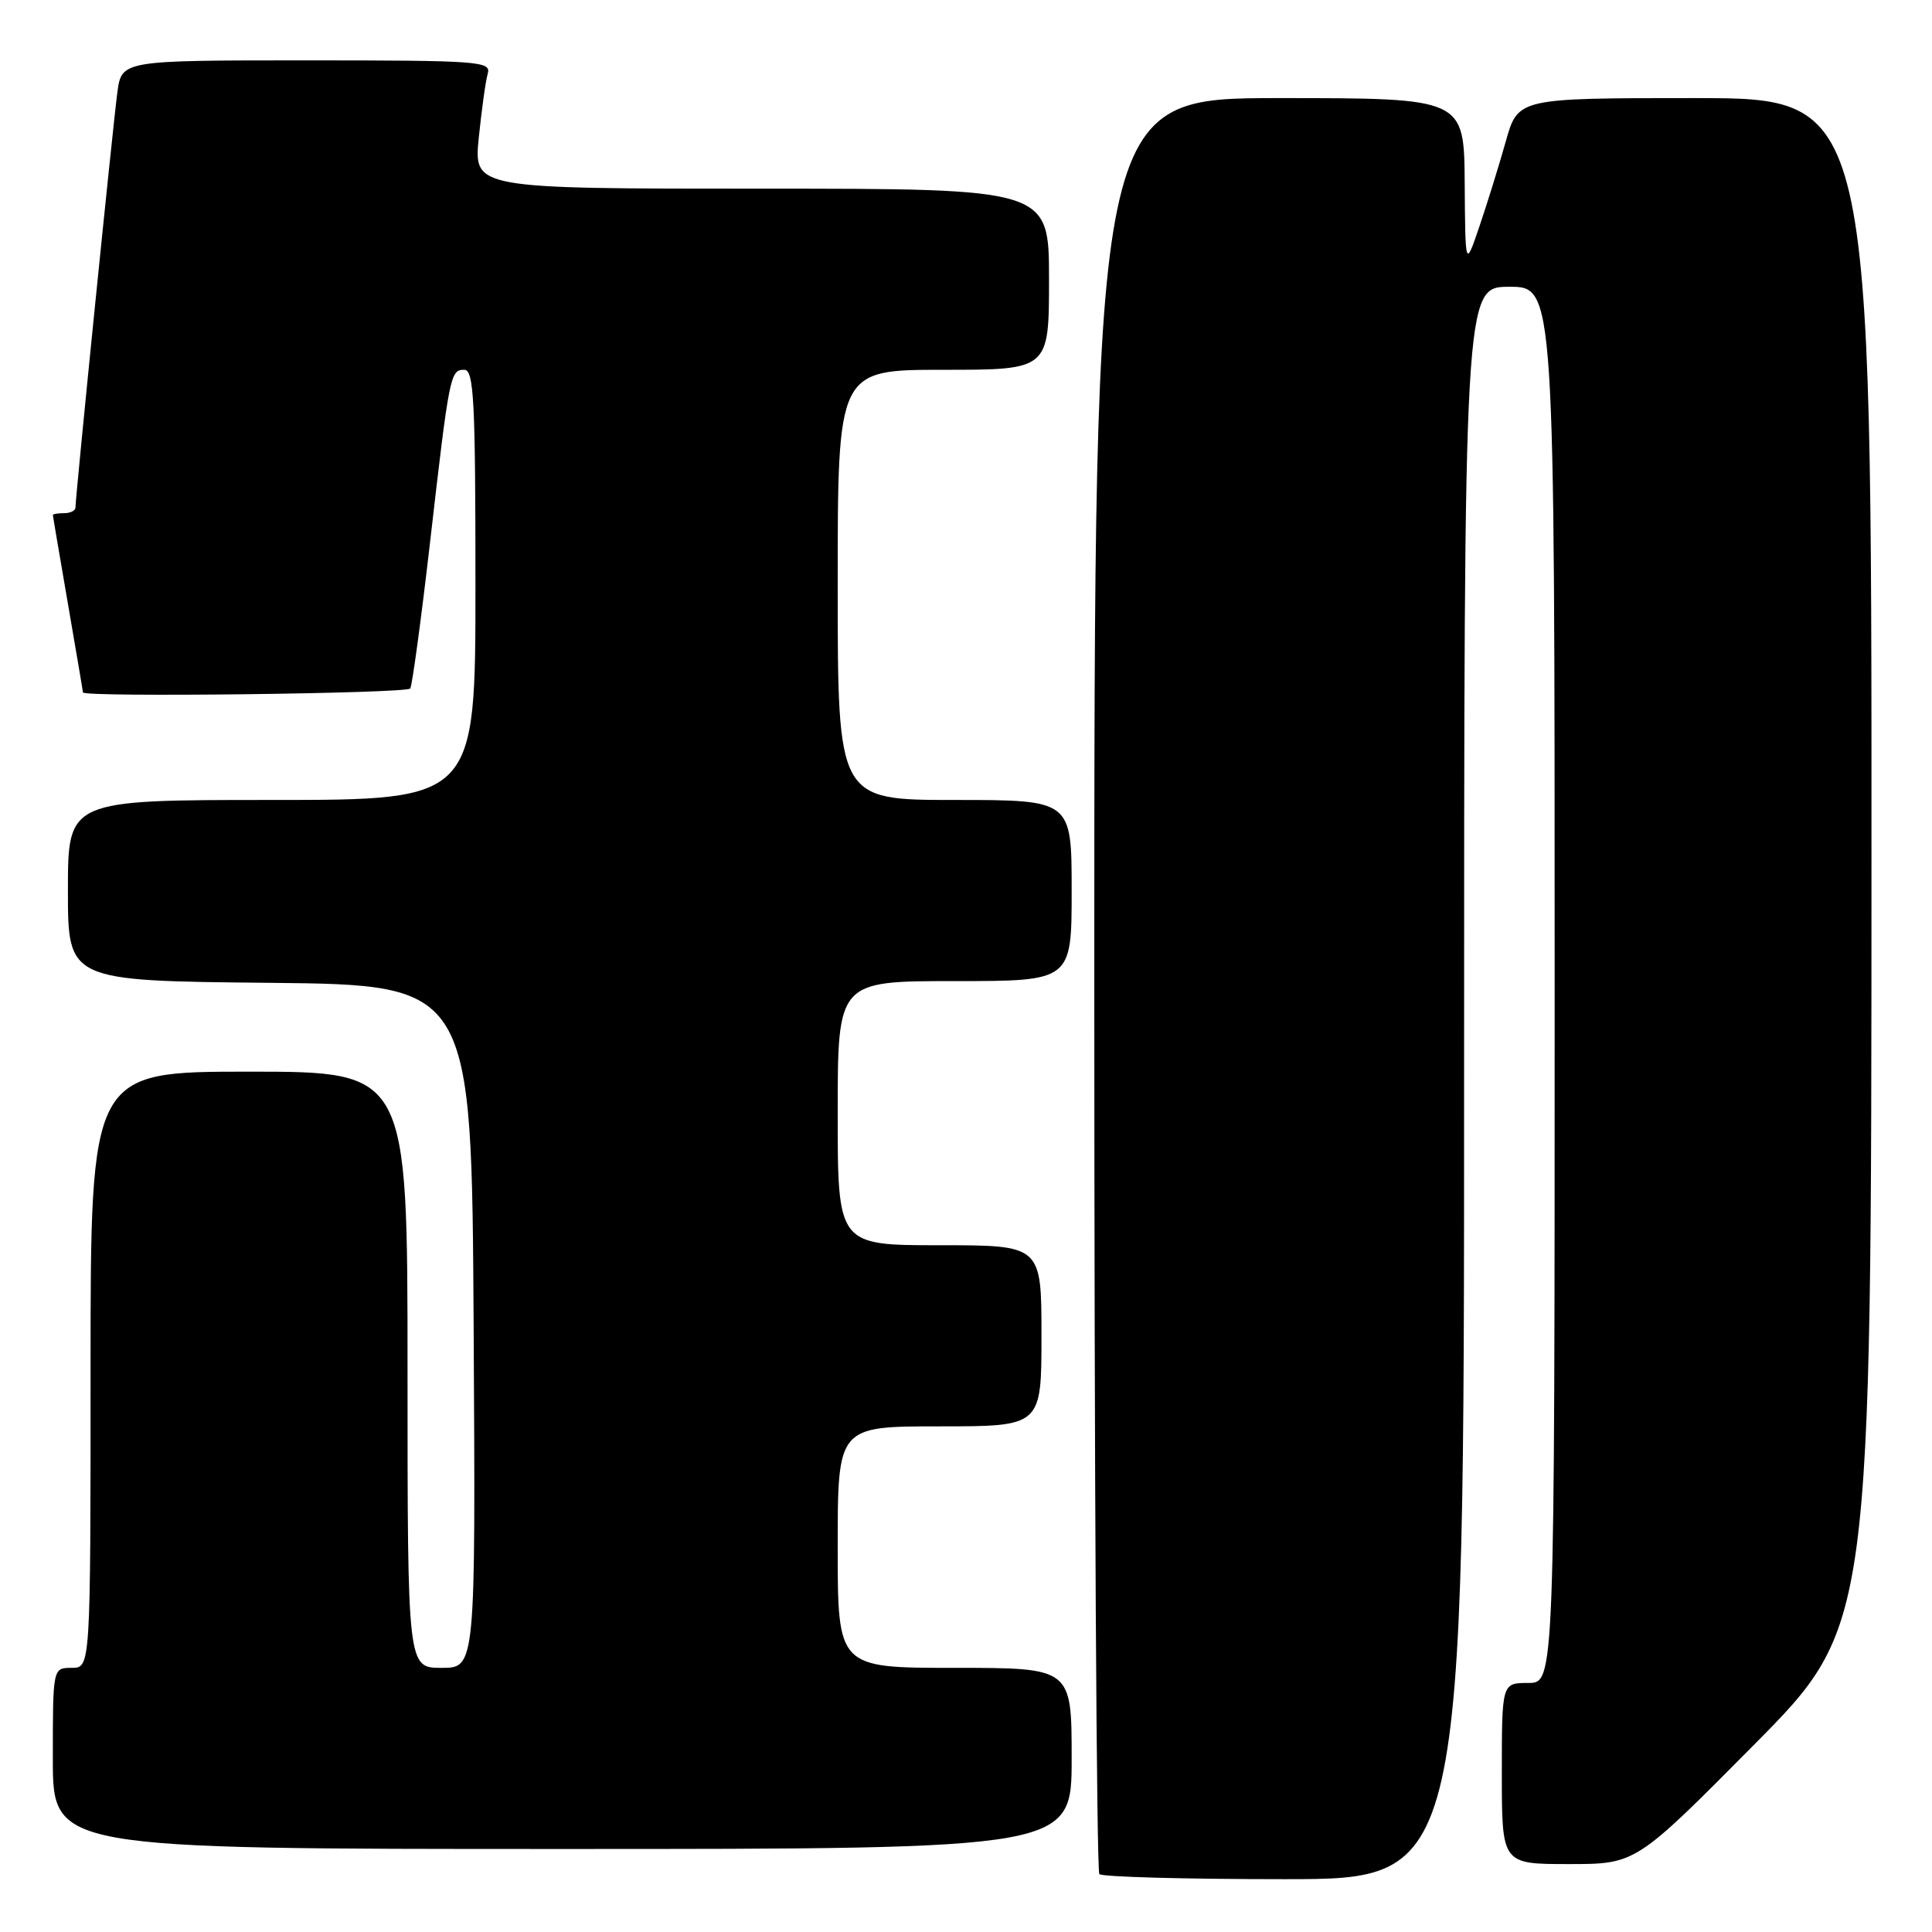 <?xml version="1.0" encoding="UTF-8" standalone="no"?>
<!DOCTYPE svg PUBLIC "-//W3C//DTD SVG 1.1//EN" "http://www.w3.org/Graphics/SVG/1.1/DTD/svg11.dtd" >
<svg xmlns="http://www.w3.org/2000/svg" xmlns:xlink="http://www.w3.org/1999/xlink" version="1.1" viewBox="0 0 256 256">
 <g >
 <path fill="currentColor"
d=" M 194.00 143.50 C 194.00 38.00 194.00 38.00 200.00 38.00 C 206.00 38.00 206.00 38.00 206.00 130.50 C 206.00 223.00 206.00 223.00 202.50 223.00 C 199.00 223.00 199.00 223.00 199.00 235.00 C 199.00 247.00 199.00 247.00 207.87 247.00 C 216.75 247.00 216.75 247.00 232.36 231.25 C 247.97 215.50 247.97 215.50 247.98 114.25 C 248.00 13.00 248.00 13.00 224.57 13.00 C 201.14 13.00 201.14 13.00 199.52 18.75 C 198.63 21.91 197.06 26.98 196.03 30.00 C 194.16 35.50 194.16 35.50 194.08 24.25 C 194.00 13.00 194.00 13.00 169.50 13.00 C 145.00 13.00 145.00 13.00 145.00 130.33 C 145.00 194.87 145.30 247.97 145.67 248.33 C 146.03 248.70 157.06 249.00 170.17 249.00 C 194.00 249.00 194.00 249.00 194.00 143.50 Z  M 142.00 233.00 C 142.00 221.00 142.00 221.00 126.50 221.00 C 111.00 221.00 111.00 221.00 111.00 205.00 C 111.00 189.00 111.00 189.00 124.50 189.00 C 138.00 189.00 138.00 189.00 138.00 177.00 C 138.00 165.00 138.00 165.00 124.50 165.00 C 111.00 165.00 111.00 165.00 111.00 147.50 C 111.00 130.00 111.00 130.00 126.50 130.00 C 142.00 130.00 142.00 130.00 142.00 118.00 C 142.00 106.00 142.00 106.00 126.50 106.00 C 111.00 106.00 111.00 106.00 111.00 77.50 C 111.00 49.00 111.00 49.00 125.00 49.00 C 139.00 49.00 139.00 49.00 139.00 37.00 C 139.00 25.00 139.00 25.00 100.88 25.00 C 62.77 25.00 62.77 25.00 63.44 18.25 C 63.82 14.54 64.35 10.71 64.63 9.75 C 65.10 8.12 63.49 8.00 40.63 8.00 C 16.12 8.00 16.12 8.00 15.55 12.25 C 14.98 16.44 10.00 65.79 10.00 67.25 C 10.00 67.66 9.32 68.00 8.50 68.00 C 7.67 68.00 7.00 68.11 7.01 68.25 C 7.01 68.39 7.91 73.67 9.00 80.00 C 10.09 86.33 10.99 91.61 10.99 91.75 C 11.01 92.41 53.95 91.90 54.36 91.23 C 54.62 90.80 55.80 82.14 56.97 71.98 C 59.55 49.55 59.66 49.00 61.52 49.00 C 62.79 49.00 63.00 53.00 63.00 77.50 C 63.00 106.00 63.00 106.00 36.00 106.00 C 9.00 106.00 9.00 106.00 9.00 117.98 C 9.00 129.97 9.00 129.97 35.75 130.23 C 62.50 130.50 62.50 130.50 62.76 175.75 C 63.02 221.00 63.02 221.00 58.51 221.00 C 54.00 221.00 54.00 221.00 54.00 181.50 C 54.00 142.00 54.00 142.00 33.00 142.00 C 12.00 142.00 12.00 142.00 12.00 181.50 C 12.00 221.00 12.00 221.00 9.50 221.00 C 7.00 221.00 7.00 221.00 7.00 233.00 C 7.00 245.00 7.00 245.00 74.50 245.00 C 142.00 245.00 142.00 245.00 142.00 233.00 Z "/>
</g>
</svg>